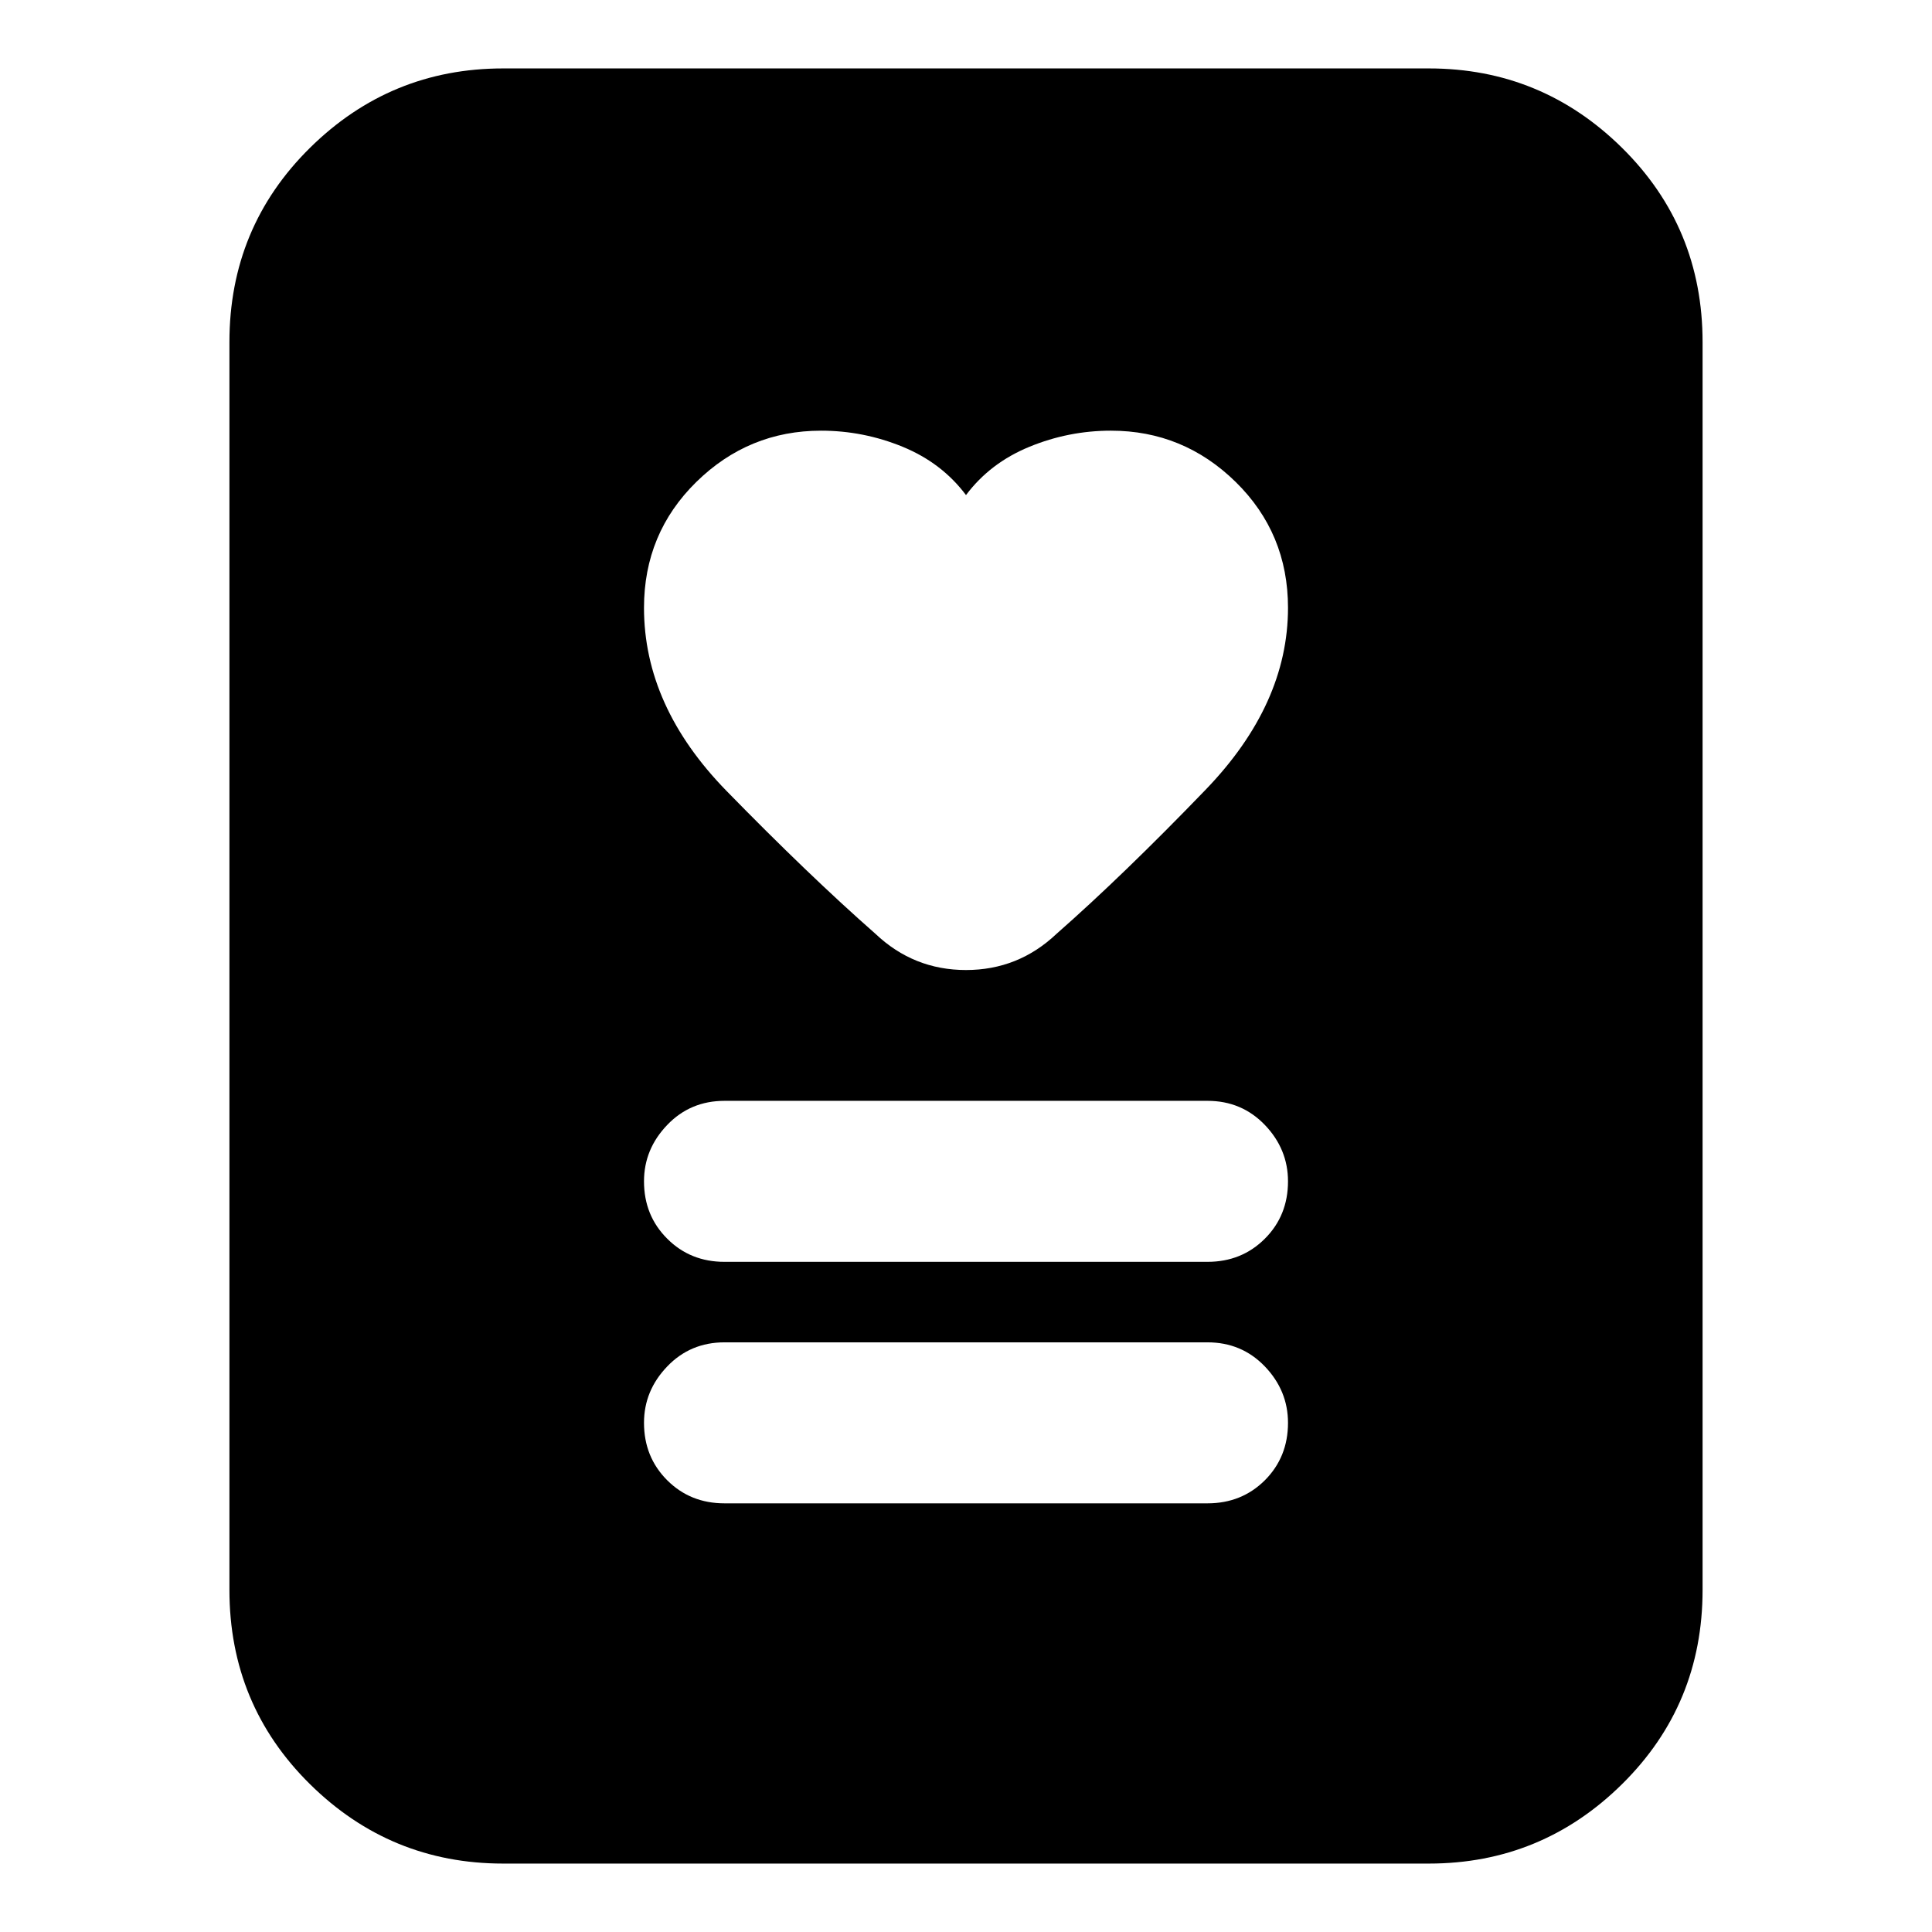 <svg xmlns="http://www.w3.org/2000/svg" height="24" width="24"><path d="M9 18.675h6q.425 0 .713-.287.287-.288.287-.713 0-.4-.287-.7-.288-.3-.713-.3H9q-.425 0-.712.3-.288.3-.288.7 0 .425.288.713.287.287.712.287Zm0-3h6q.425 0 .713-.288.287-.287.287-.712 0-.4-.287-.7-.288-.3-.713-.3H9q-.425 0-.712.3-.288.3-.288.7 0 .425.288.712.287.288.712.288Zm3-9.525q-.3-.4-.787-.6-.488-.2-1.013-.2-.9 0-1.55.637Q8 6.625 8 7.55q0 1.225 1.025 2.275 1.025 1.05 1.85 1.775.475.45 1.125.45t1.125-.45q.825-.725 1.85-1.788Q16 8.75 16 7.55q0-.925-.65-1.563-.65-.637-1.55-.637-.525 0-1.012.2-.488.2-.788.6Zm5.75 17H6.25q-1.4 0-2.4-.987-1-.988-1-2.413V4.25q0-1.425 1-2.413 1-.987 2.4-.987h11.5q1.4 0 2.4.987 1 .988 1 2.413v15.5q0 1.425-1 2.413-1 .987-2.4.987Z"/></svg>